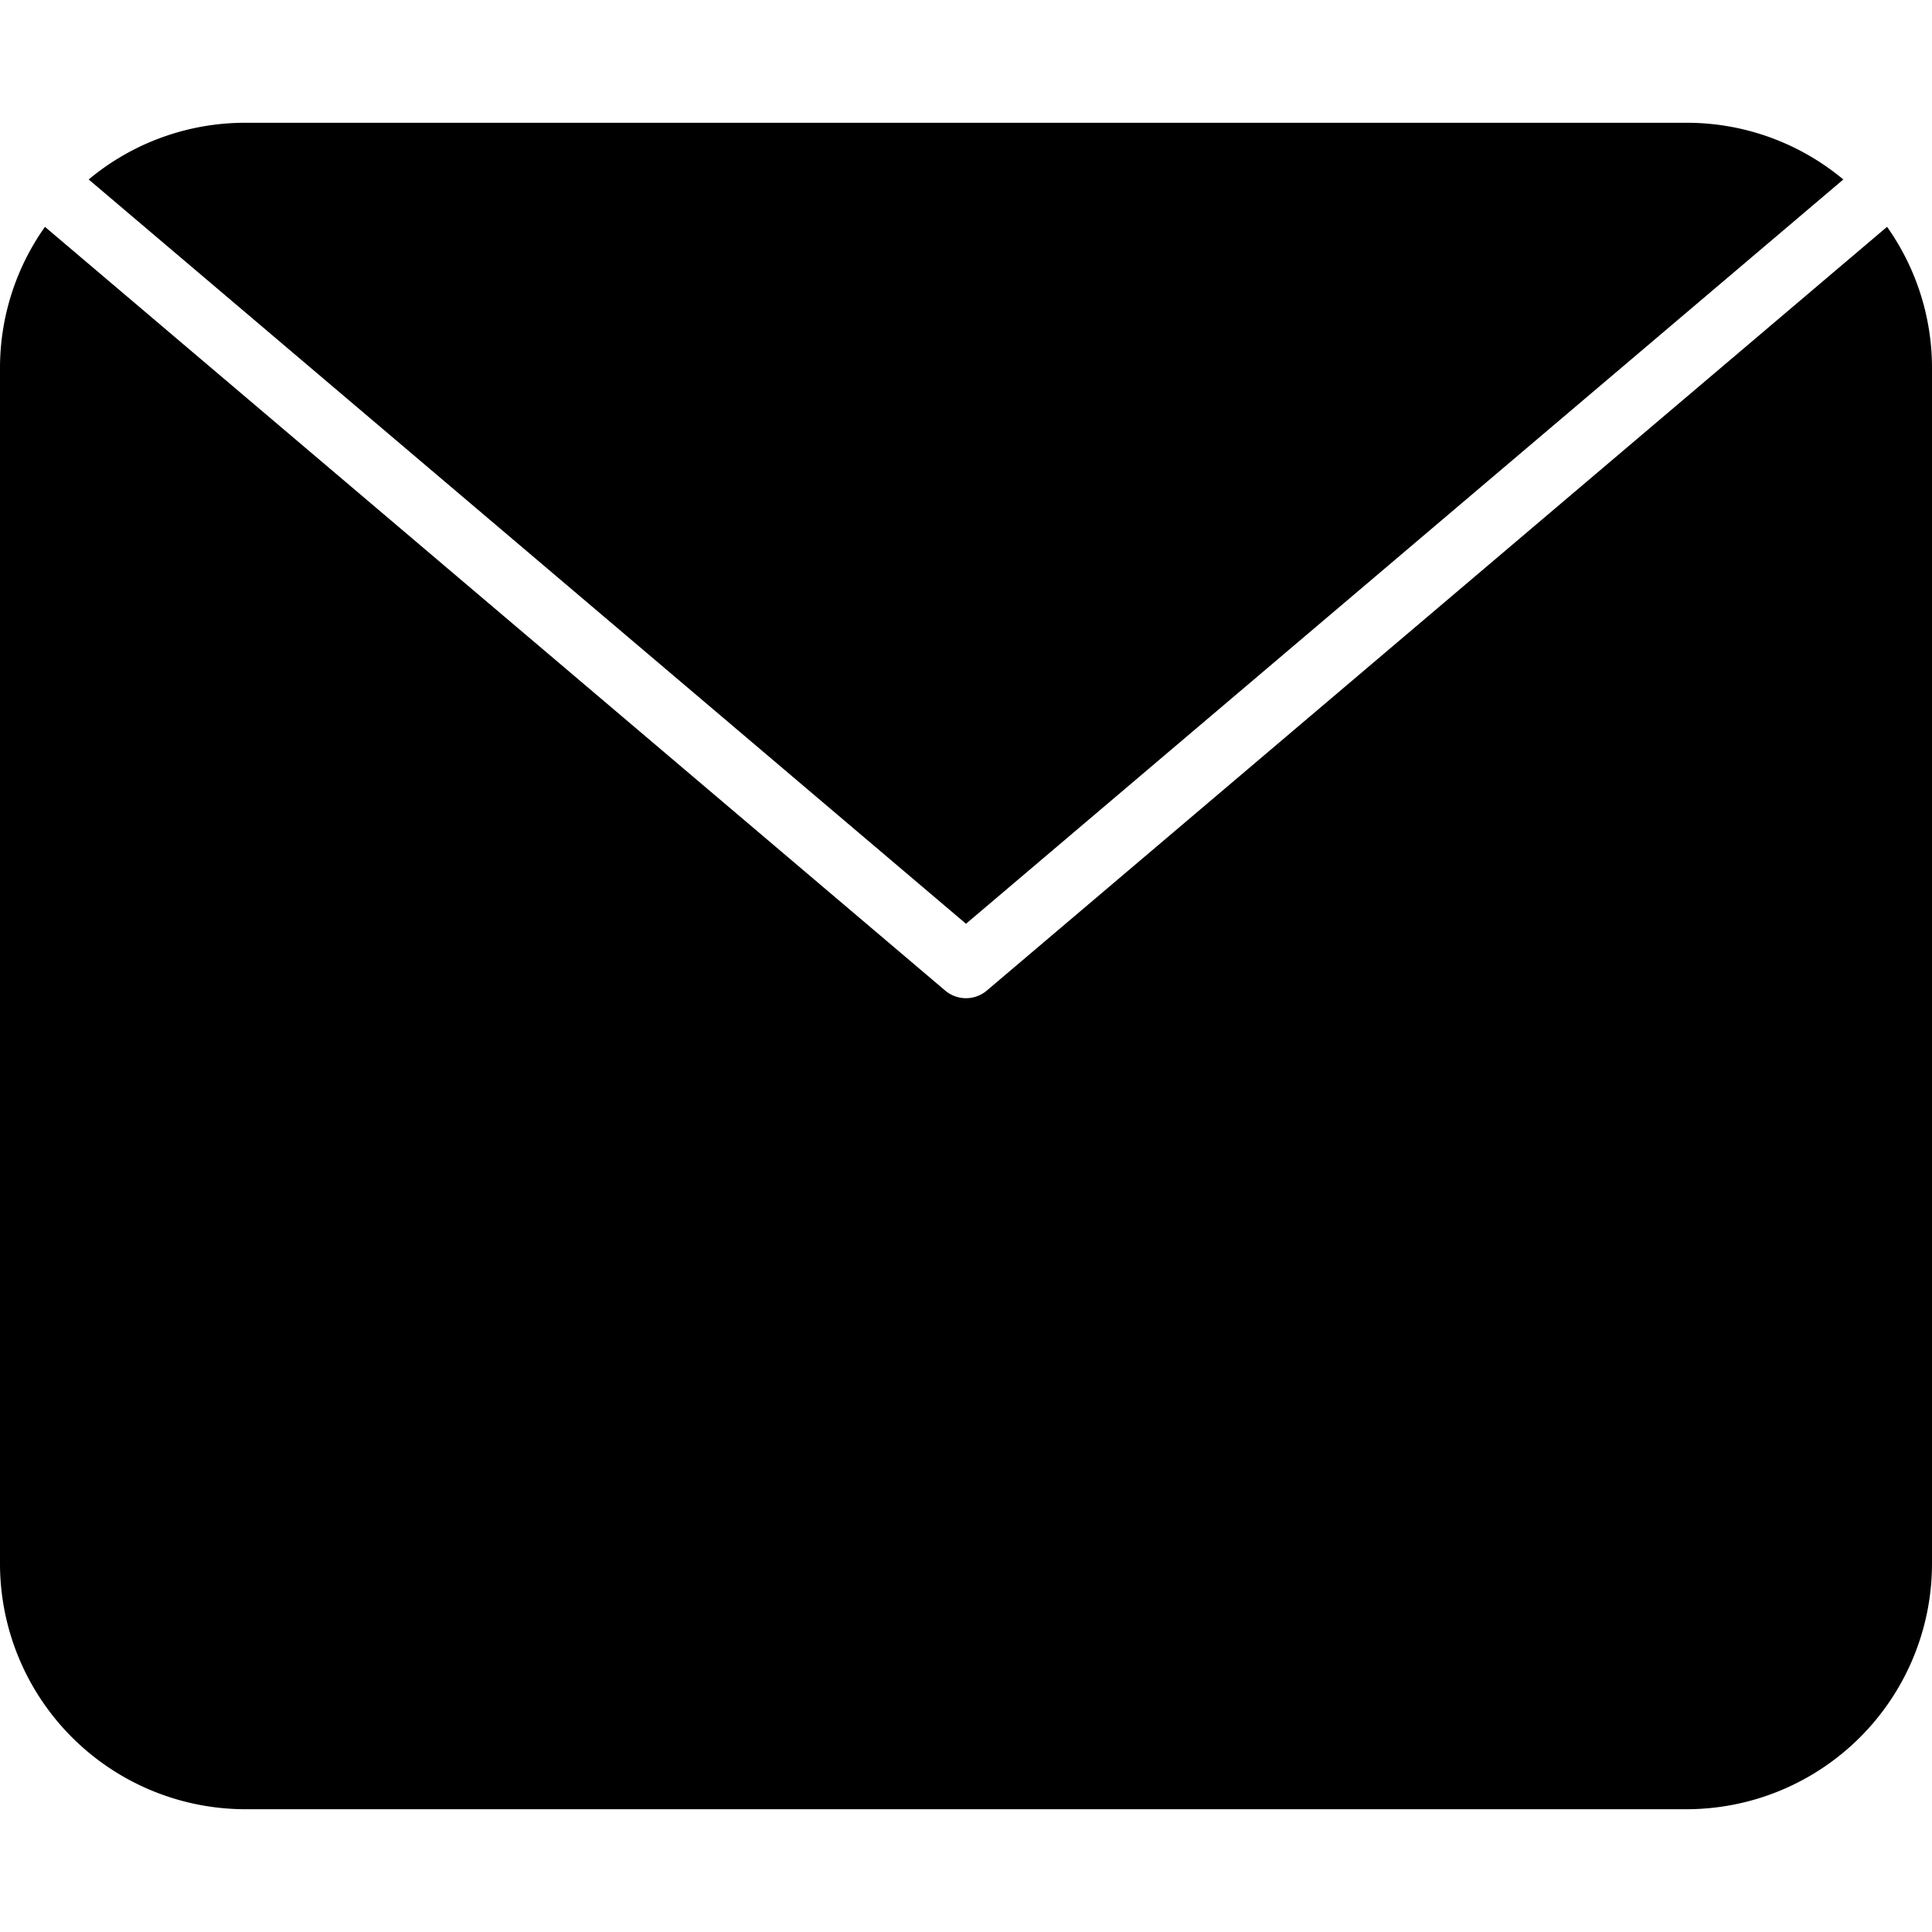 <!-- icon666.com - MILLIONS vector ICONS FREE --><svg id="mail" viewBox="0 0 512 512" xmlns="http://www.w3.org/2000/svg" data-name="Layer 1"><g fill-rule="evenodd"><path d="m446.974 32.536a64.721 64.721 0 0 1 41.526 15.028l-232.5 197.245-232.5-197.247a64.725 64.725 0 0 1 41.526-15.026z"></path><path d="m512 414.436a65.1 65.1 0 0 1 -65.026 65.028h-381.948a65.1 65.1 0 0 1 -65.026-65.026v-316.877a64.646 64.646 0 0 1 11.914-37.447l238.565 202.392a8.529 8.529 0 0 0 11.041 0l238.567-202.392a64.655 64.655 0 0 1 11.913 37.448z"></path></g></svg>